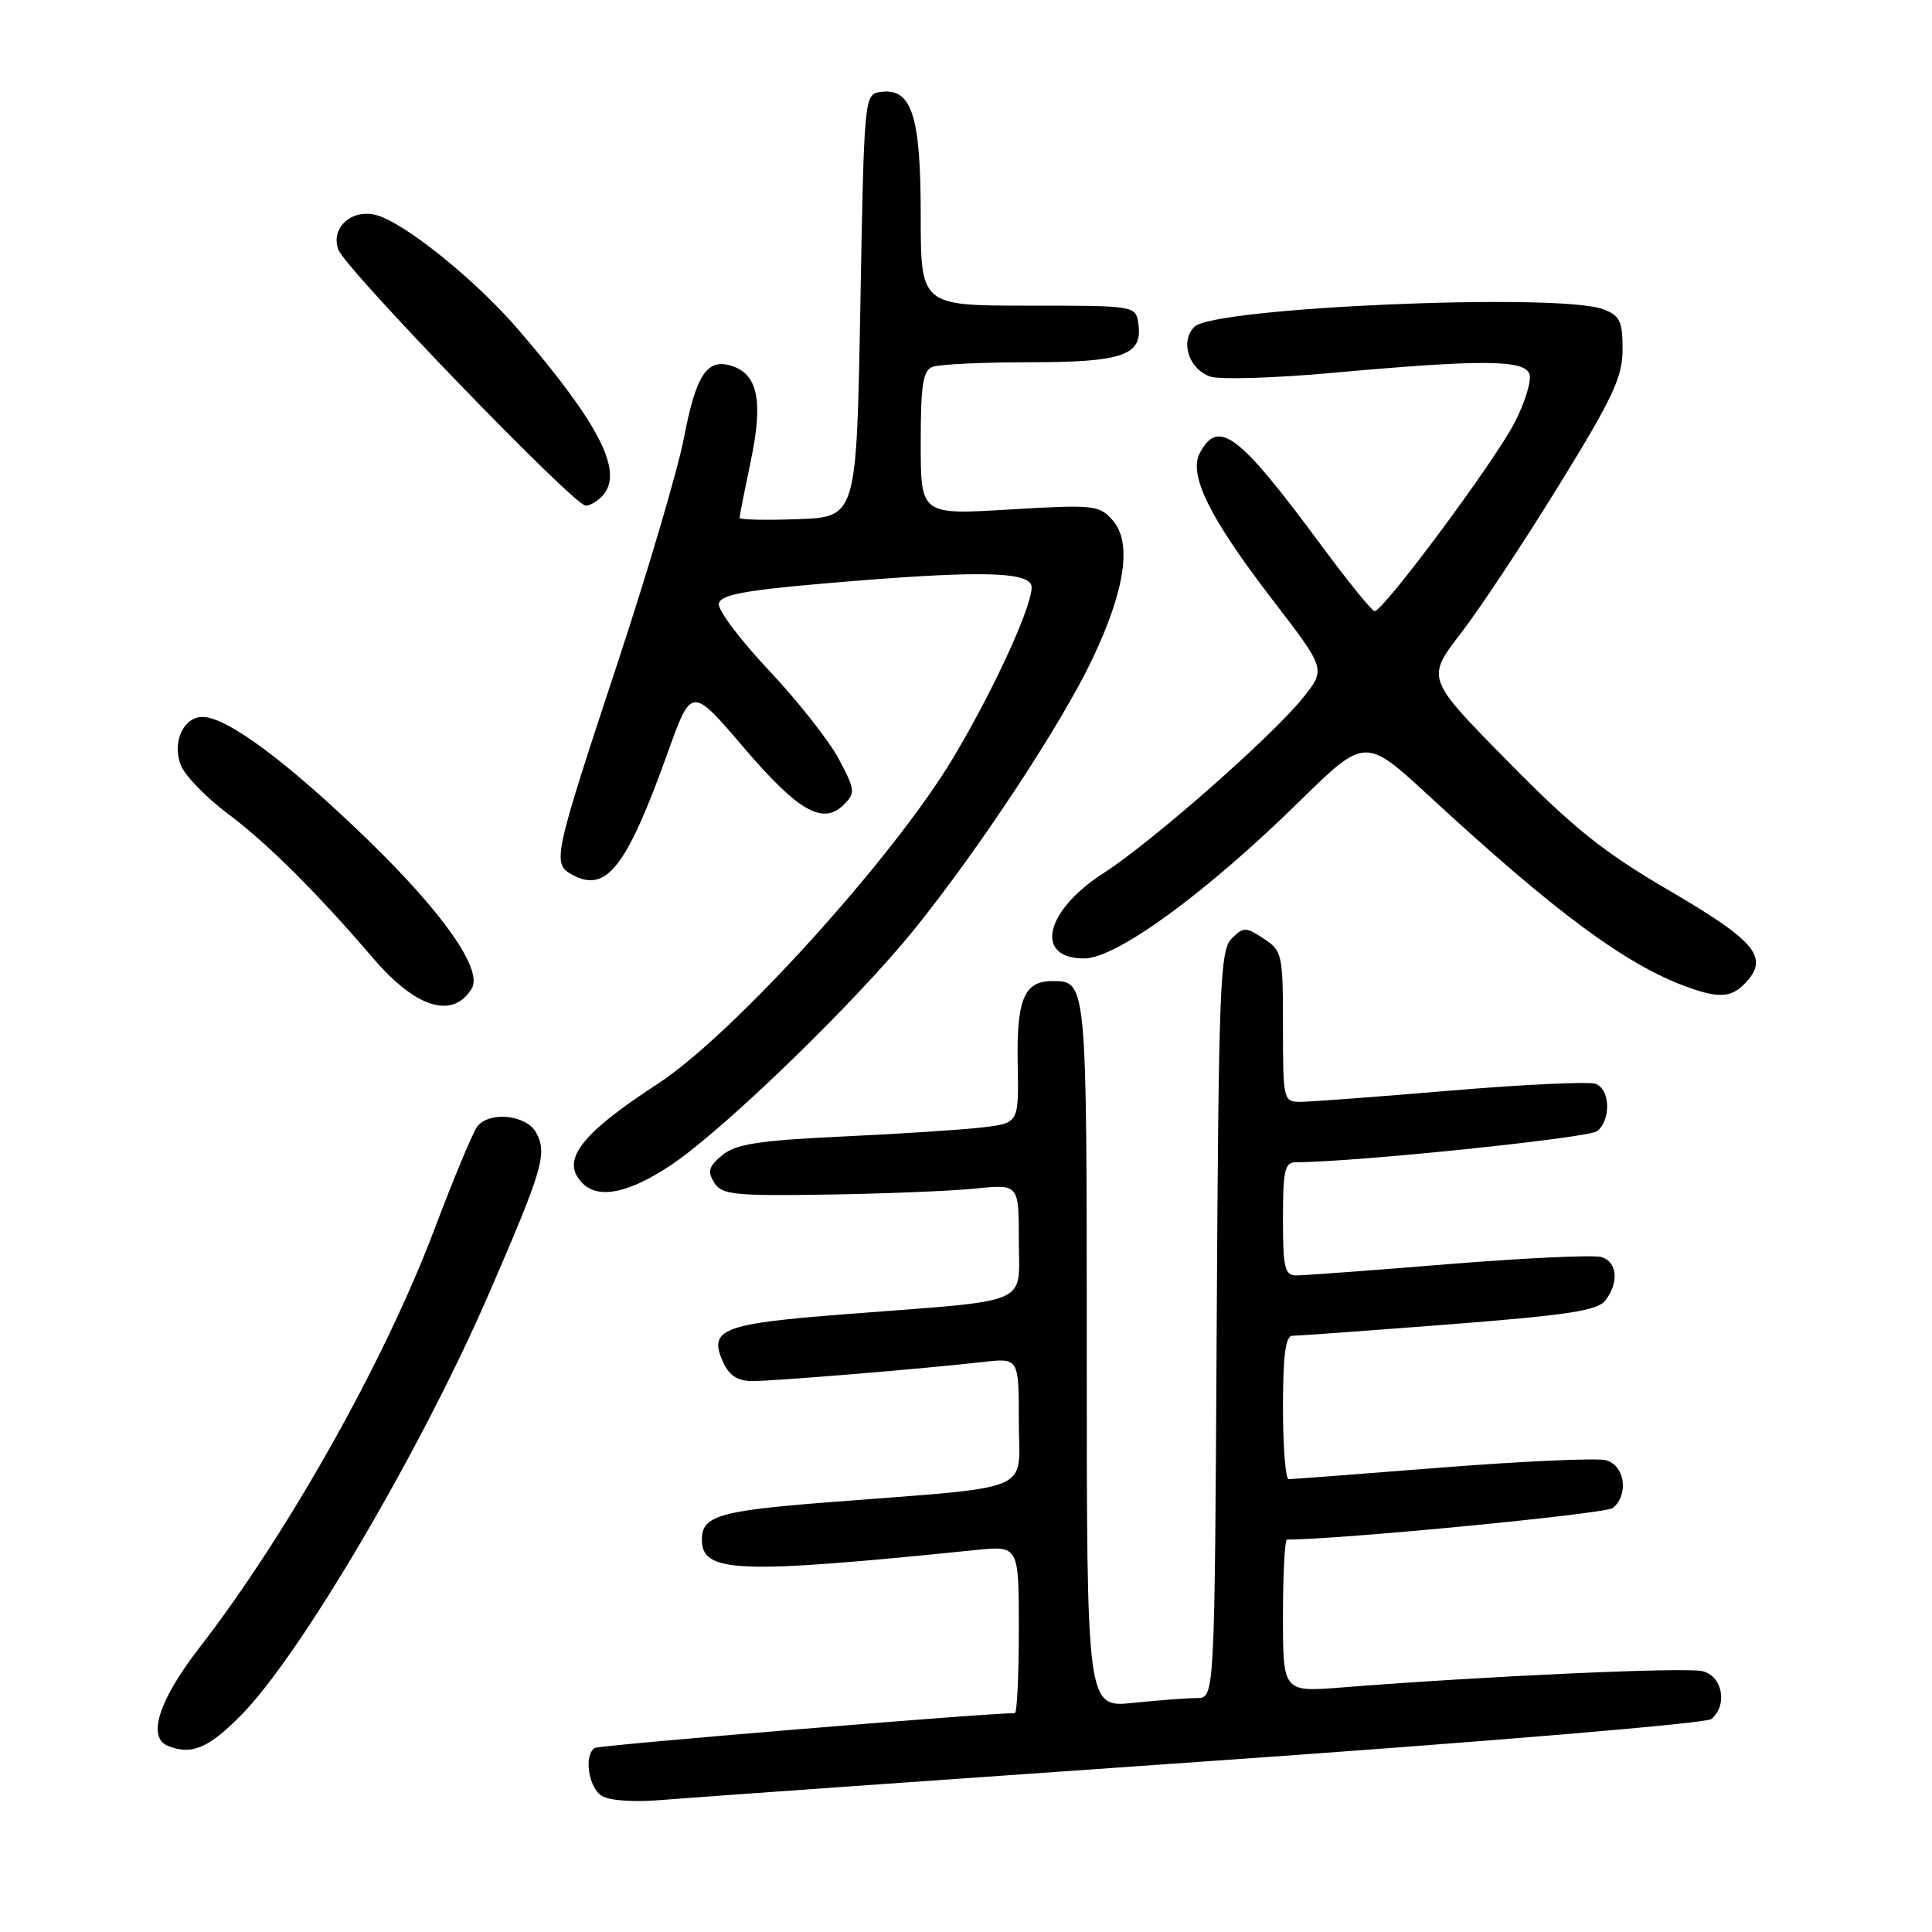 <?xml version="1.0" encoding="UTF-8" standalone="no"?>
<!DOCTYPE svg PUBLIC "-//W3C//DTD SVG 1.1//EN" "http://www.w3.org/Graphics/SVG/1.1/DTD/svg11.dtd" >
<svg xmlns="http://www.w3.org/2000/svg" xmlns:xlink="http://www.w3.org/1999/xlink" version="1.1" viewBox="0 0 256 256">
 <g >
 <path fill="currentColor"
d=" M 159.50 233.41 C 196.04 230.87 226.06 228.36 226.75 227.79 C 228.96 225.96 228.26 222.10 225.60 221.44 C 223.41 220.89 196.93 222.08 177.75 223.60 C 170.00 224.21 170.00 224.21 170.00 214.10 C 170.00 208.55 170.24 204.00 170.53 204.00 C 177.51 204.00 212.79 200.59 213.71 199.82 C 215.88 198.02 215.29 194.11 212.75 193.48 C 211.51 193.18 201.72 193.62 191.00 194.46 C 180.28 195.31 171.16 196.00 170.75 196.00 C 170.34 196.00 170.00 191.72 170.00 186.50 C 170.00 179.57 170.34 177.00 171.25 177.00 C 171.94 177.00 181.28 176.32 192.00 175.49 C 207.90 174.25 211.73 173.66 212.75 172.29 C 214.54 169.89 214.29 167.23 212.22 166.57 C 211.23 166.26 202.13 166.68 191.99 167.50 C 181.84 168.33 172.75 169.00 171.77 169.00 C 170.23 169.00 170.00 168.01 170.00 161.50 C 170.00 154.99 170.23 154.00 171.77 154.00 C 179.38 154.00 210.56 150.78 211.64 149.88 C 213.49 148.35 213.36 144.35 211.44 143.62 C 210.58 143.29 201.94 143.69 192.23 144.51 C 182.52 145.33 173.55 146.00 172.29 146.00 C 170.06 146.00 170.00 145.75 170.00 136.02 C 170.00 126.42 169.90 125.98 167.44 124.37 C 165.04 122.80 164.77 122.80 163.19 124.38 C 161.66 125.91 161.47 130.65 161.22 175.54 C 160.95 225.00 160.95 225.00 158.62 225.00 C 157.34 225.00 153.53 225.29 150.15 225.64 C 144.00 226.28 144.00 226.28 144.00 179.34 C 144.00 129.80 144.02 130.00 139.42 130.00 C 135.70 130.00 134.69 132.44 134.85 140.94 C 135.00 148.81 135.00 148.81 130.25 149.38 C 127.64 149.69 119.29 150.24 111.71 150.59 C 100.52 151.12 97.50 151.59 95.71 153.06 C 93.91 154.54 93.71 155.21 94.63 156.69 C 95.64 158.31 97.18 158.48 109.63 158.29 C 117.26 158.17 126.09 157.81 129.25 157.49 C 135.00 156.90 135.00 156.90 135.00 164.36 C 135.00 173.10 137.10 172.20 112.25 174.12 C 95.61 175.40 93.81 176.10 95.83 180.53 C 96.64 182.29 97.75 183.00 99.73 183.00 C 102.71 182.99 122.48 181.36 130.25 180.47 C 135.00 179.93 135.00 179.93 135.00 188.37 C 135.00 198.00 137.69 196.87 109.50 199.08 C 95.28 200.19 93.00 200.87 93.00 204.00 C 93.00 208.43 97.64 208.61 129.25 205.39 C 135.00 204.80 135.00 204.80 135.00 215.90 C 135.00 222.01 134.76 227.00 134.47 227.00 C 130.61 227.00 79.42 231.24 78.82 231.61 C 77.33 232.53 77.97 236.88 79.75 237.97 C 80.76 238.59 84.04 238.82 87.50 238.52 C 90.80 238.24 123.20 235.94 159.50 233.41 Z  M 31.97 227.25 C 39.84 219.28 55.88 191.97 64.80 171.38 C 71.94 154.90 72.54 152.87 71.05 150.09 C 69.78 147.73 64.89 147.20 63.25 149.25 C 62.70 149.94 60.12 156.12 57.52 163.00 C 50.93 180.43 38.11 203.23 26.36 218.42 C 21.03 225.30 19.47 230.22 22.25 231.34 C 25.39 232.60 27.62 231.66 31.97 227.25 Z  M 89.01 154.31 C 96.04 149.58 113.48 132.67 121.22 123.06 C 129.83 112.37 140.67 95.91 144.74 87.33 C 149.13 78.09 150.03 71.80 147.39 68.88 C 145.62 66.92 144.86 66.85 133.76 67.51 C 122.00 68.22 122.00 68.22 122.00 58.72 C 122.00 50.97 122.29 49.10 123.58 48.61 C 124.45 48.27 130.22 48.00 136.39 48.00 C 148.80 48.00 151.43 47.08 150.84 42.94 C 150.50 40.50 150.50 40.50 136.25 40.50 C 122.00 40.50 122.00 40.50 122.00 28.47 C 122.00 15.24 120.80 11.60 116.65 12.19 C 114.52 12.50 114.50 12.78 114.00 40.50 C 113.50 68.50 113.50 68.50 105.75 68.79 C 101.49 68.95 98.00 68.87 98.00 68.61 C 98.00 68.35 98.67 64.96 99.48 61.08 C 101.15 53.16 100.43 49.59 96.95 48.48 C 93.68 47.45 92.23 49.64 90.62 58.05 C 89.82 62.20 85.91 75.48 81.93 87.55 C 73.24 113.87 73.12 114.46 75.90 115.95 C 80.37 118.34 83.05 114.87 88.48 99.72 C 91.63 90.95 91.63 90.95 98.50 99.00 C 105.78 107.52 109.04 109.39 111.82 106.61 C 113.36 105.07 113.31 104.65 111.15 100.58 C 109.88 98.18 105.72 92.90 101.91 88.85 C 98.10 84.81 95.10 80.83 95.25 80.00 C 95.46 78.83 98.45 78.25 109.01 77.33 C 128.74 75.62 135.94 75.67 136.64 77.50 C 137.28 79.16 131.96 90.96 126.30 100.42 C 118.43 113.60 97.10 137.14 87.17 143.60 C 76.85 150.32 74.21 153.81 77.20 156.80 C 79.34 158.94 83.41 158.08 89.01 154.31 Z  M 62.50 131.01 C 64.02 128.53 58.78 121.02 48.76 111.30 C 38.10 100.97 30.07 95.00 26.84 95.00 C 24.30 95.00 22.79 98.32 23.95 101.37 C 24.47 102.74 27.28 105.65 30.20 107.83 C 35.44 111.75 41.97 118.25 49.47 127.00 C 55.11 133.59 59.98 135.08 62.50 131.01 Z  M 231.44 130.07 C 234.38 126.82 232.50 124.61 221.23 118.03 C 212.46 112.91 208.54 109.78 199.74 100.83 C 188.97 89.89 188.97 89.89 193.59 83.89 C 196.13 80.59 201.98 71.75 206.60 64.25 C 213.74 52.66 215.00 49.96 215.00 46.28 C 215.00 42.55 214.64 41.81 212.43 40.98 C 206.61 38.76 160.85 40.72 158.28 43.29 C 156.34 45.23 157.48 48.86 160.34 49.89 C 161.53 50.32 168.80 50.11 176.50 49.41 C 196.36 47.62 201.93 47.65 202.65 49.54 C 202.98 50.39 202.08 53.33 200.65 56.08 C 197.96 61.26 183.28 81.02 182.14 80.98 C 181.79 80.97 178.60 77.03 175.05 72.23 C 164.14 57.46 161.45 55.42 158.99 60.01 C 157.44 62.91 160.26 68.61 168.70 79.59 C 175.68 88.67 175.68 88.67 172.67 92.44 C 168.53 97.59 152.66 111.55 146.20 115.71 C 138.43 120.72 137.01 127.00 143.66 127.00 C 147.93 127.00 159.78 118.36 172.19 106.18 C 180.89 97.65 180.89 97.65 189.48 105.58 C 206.15 120.96 215.44 127.83 223.54 130.77 C 227.91 132.35 229.50 132.21 231.44 130.07 Z  M 79.97 65.54 C 82.59 62.38 79.33 56.06 68.70 43.70 C 63.00 37.06 53.49 29.41 49.79 28.48 C 46.54 27.67 43.78 30.22 44.83 33.08 C 45.79 35.66 76.07 67.00 77.60 67.00 C 78.24 67.00 79.30 66.34 79.97 65.54 Z "/>
</g>
</svg>